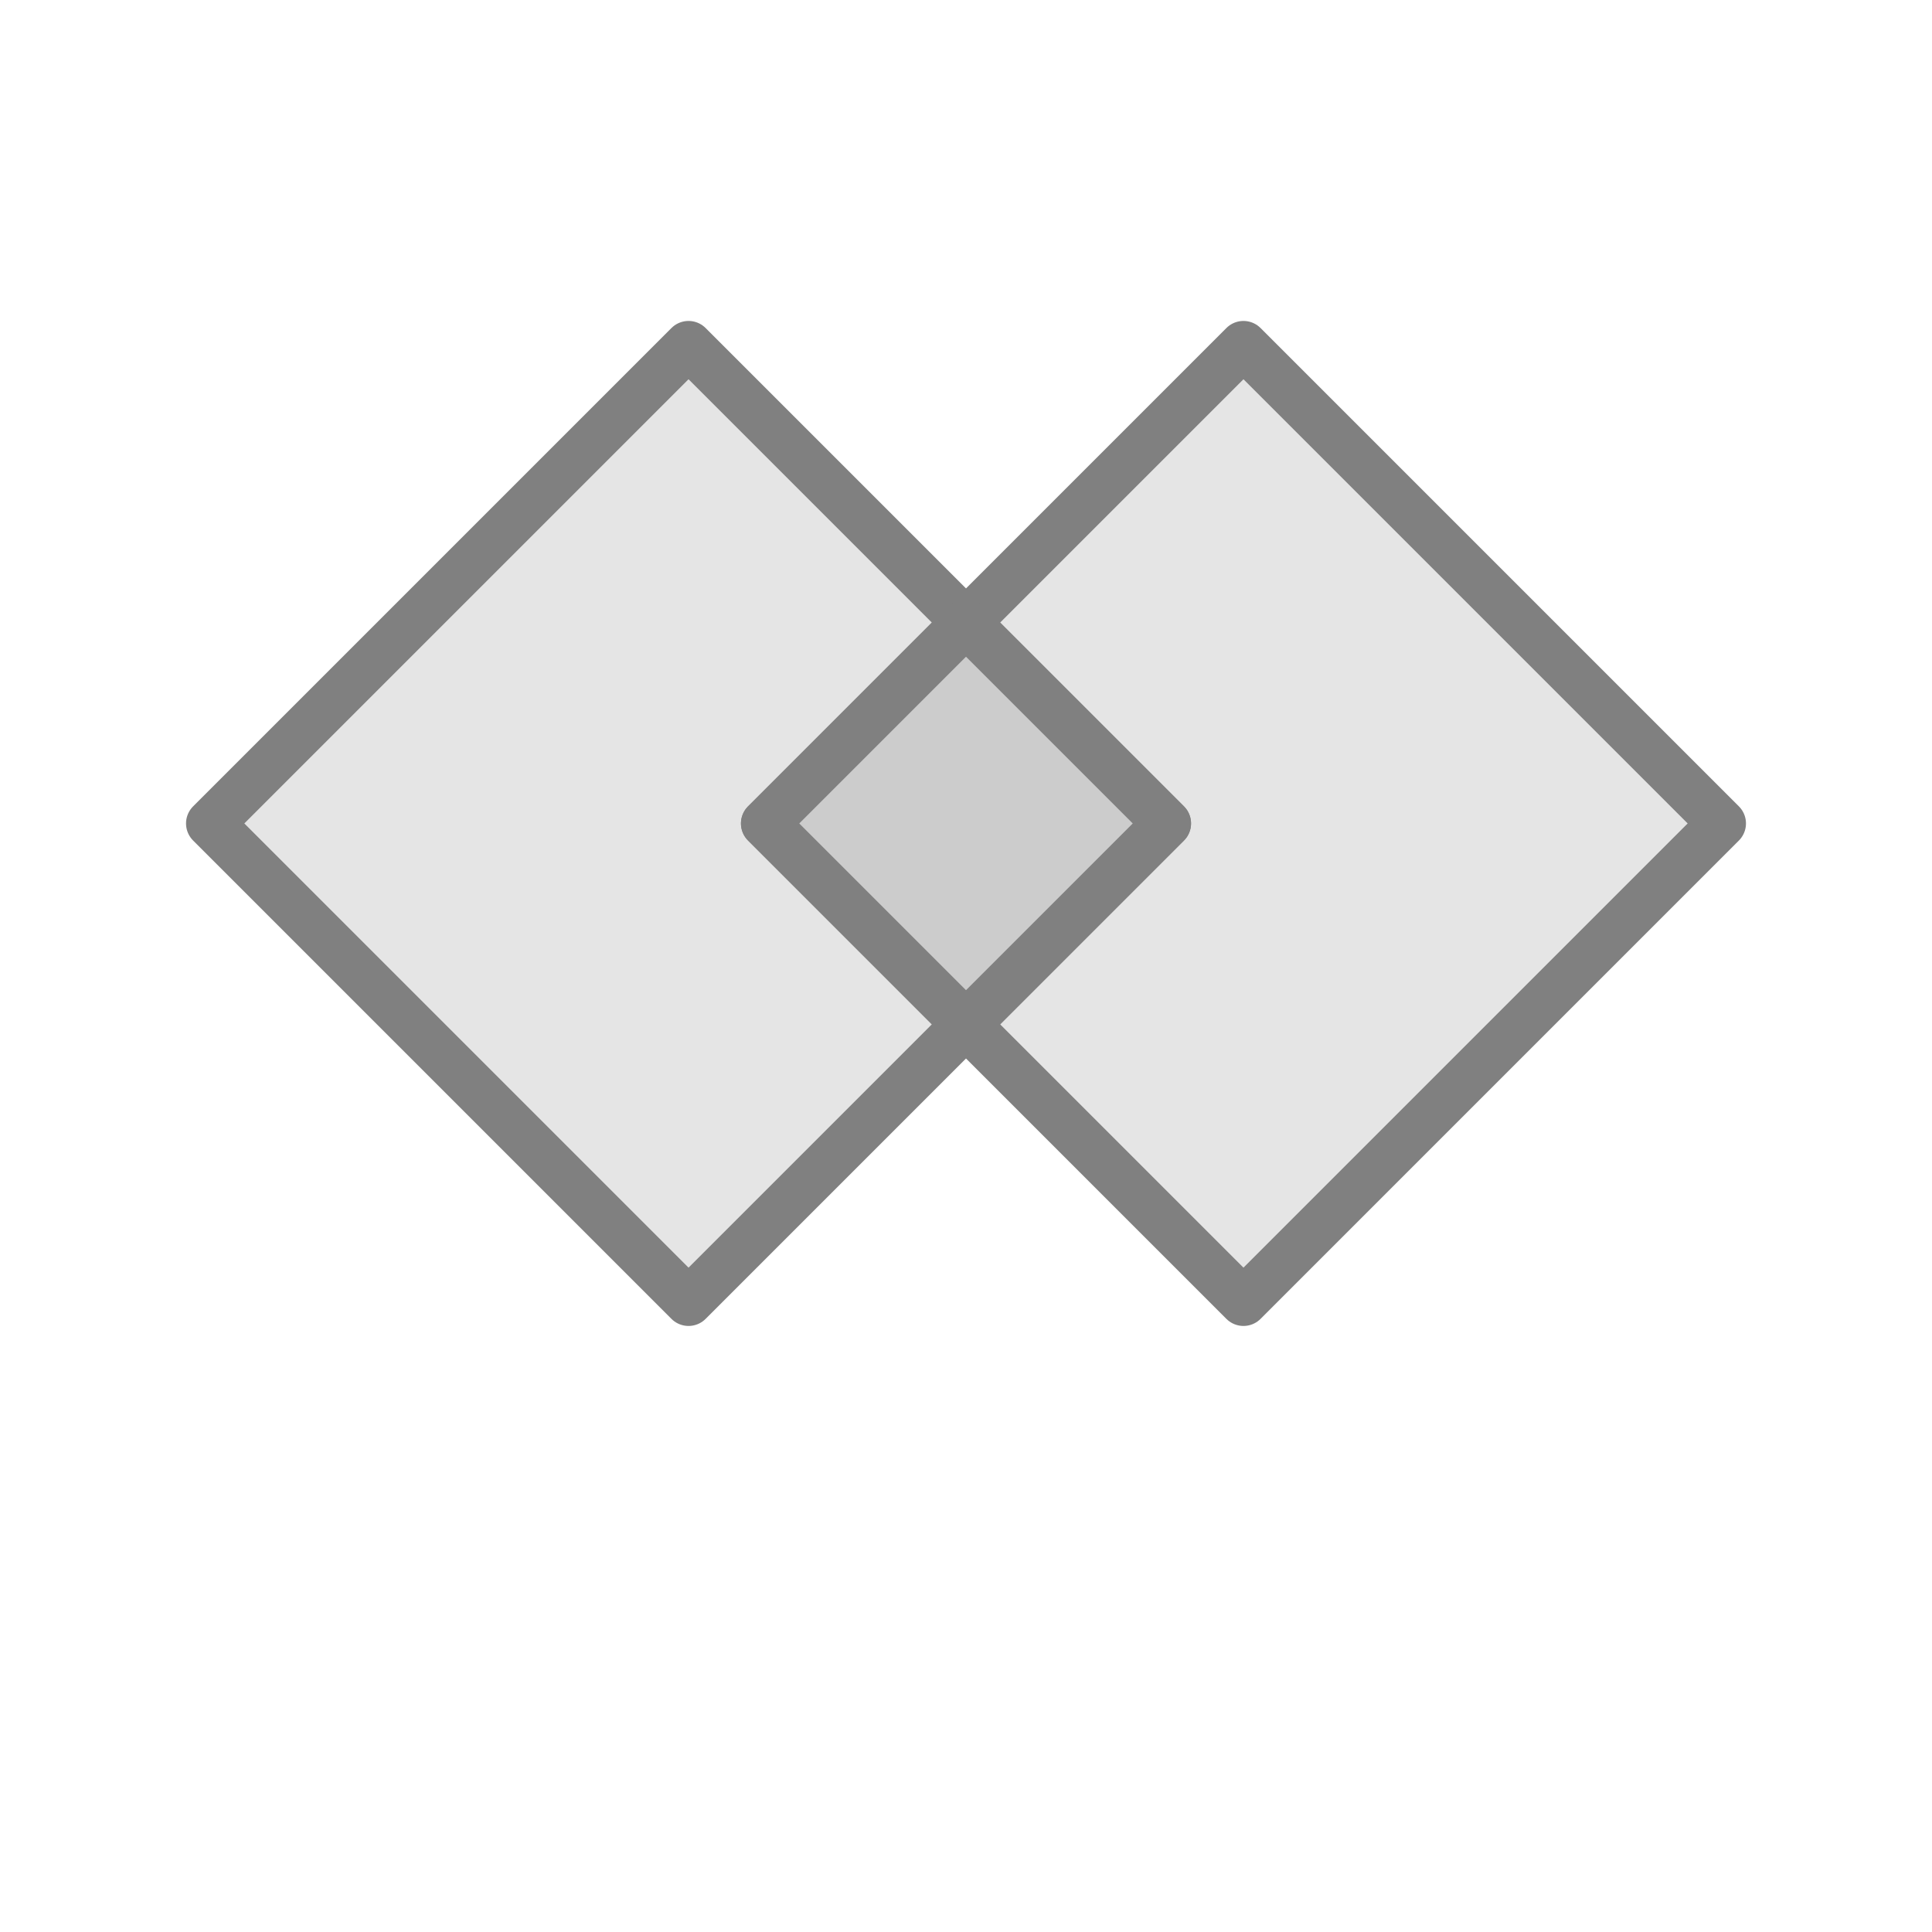 <?xml version="1.0" encoding="UTF-8"?>
<svg id="Content" xmlns="http://www.w3.org/2000/svg" viewBox="0 0 280 280">
  <defs>
    <style>
      .cls-1 {
        fill: #ccc;
      }

      .cls-1, .cls-2 {
        stroke: gray;
        stroke-linecap: round;
        stroke-linejoin: round;
        stroke-width: 7px;
      }

      .cls-2 {
        fill: rgba(204, 204, 204, .5);
      }
    </style>
  </defs>
  <polygon class="cls-2" points="140 90.227 99.787 50.014 30.461 119.34 99.787 188.667 140 148.454 110.886 119.34 140 90.227"/>
  <polygon class="cls-2" points="249.539 119.34 180.213 50.014 140 90.227 169.114 119.34 140 148.454 180.213 188.667 249.539 119.34"/>
  <rect class="cls-1" x="119.413" y="98.754" width="41.173" height="41.173" transform="translate(-43.381 133.949) rotate(-45)"/>
</svg>